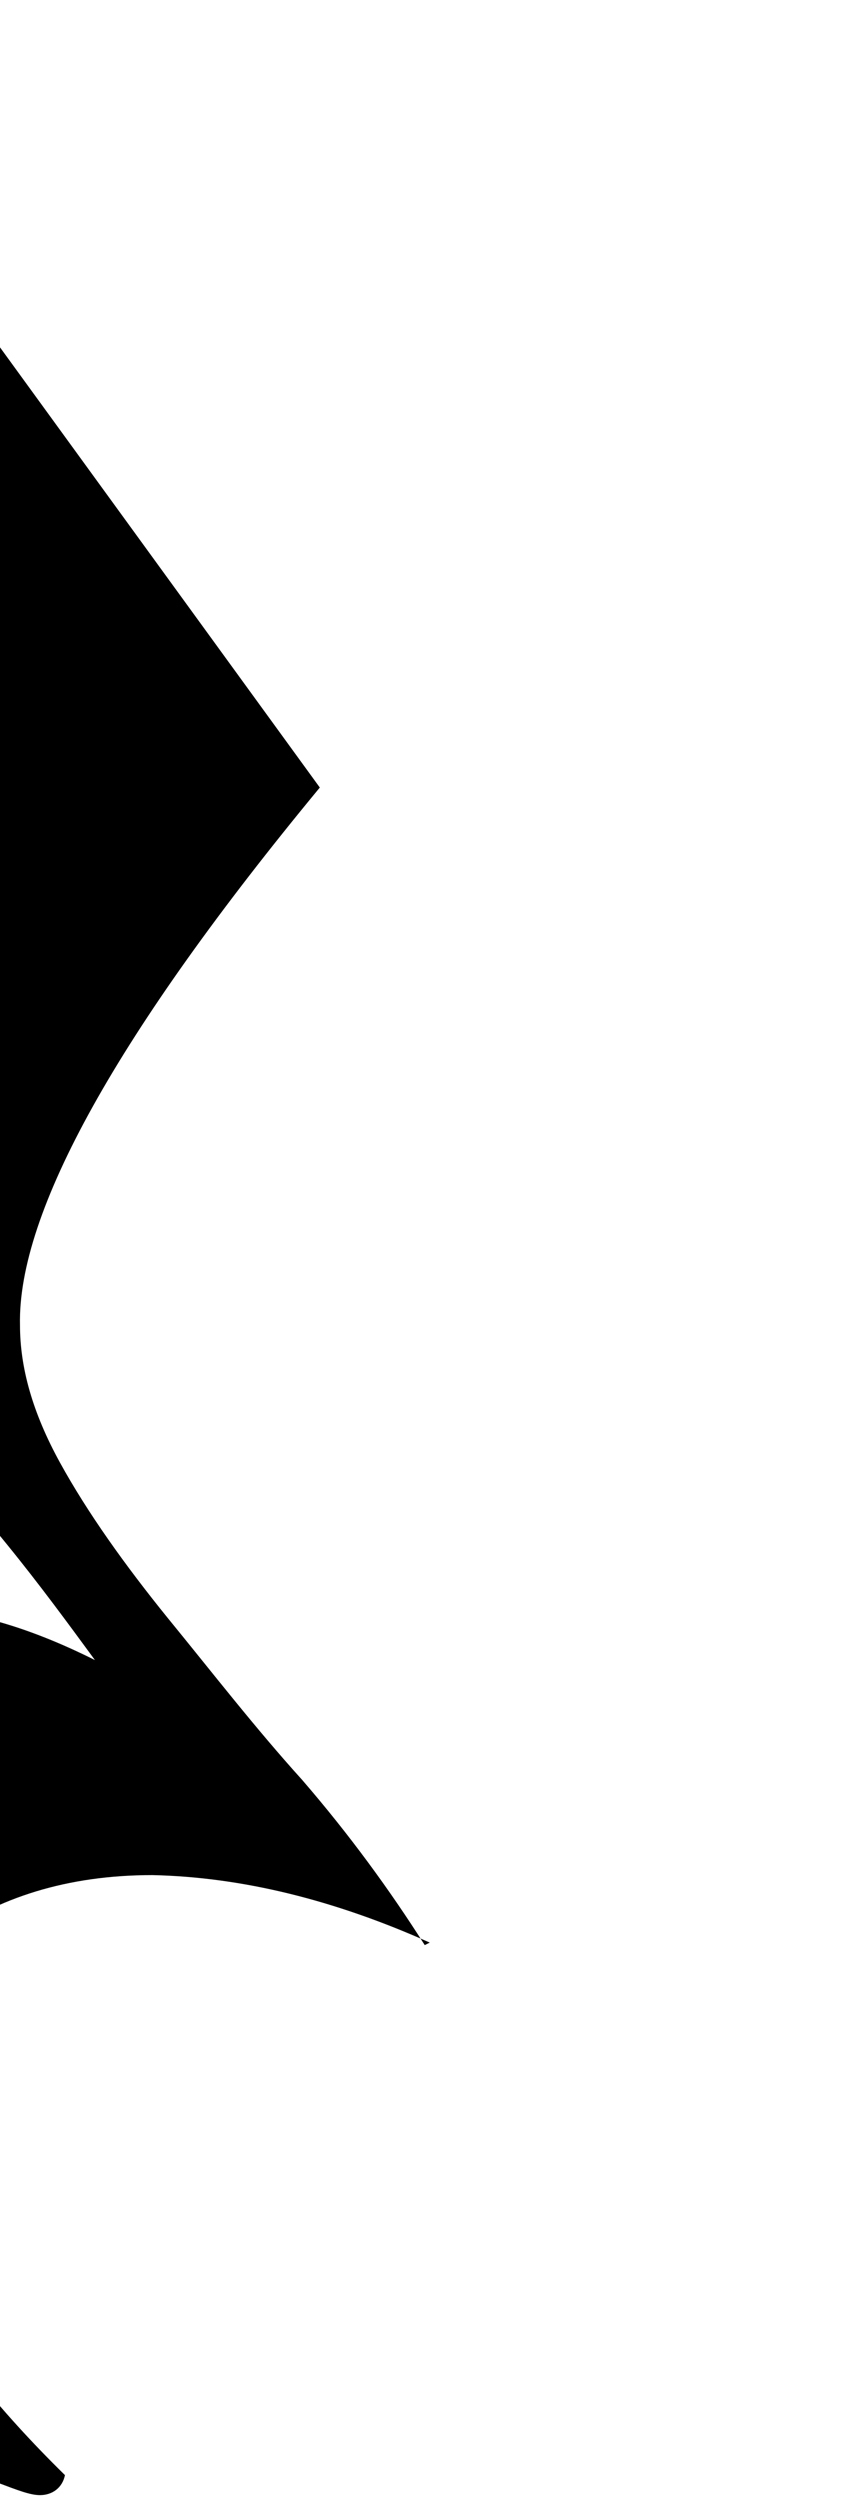 <?xml version="1.0" encoding="UTF-8" standalone="no"?>
<svg
   xmlns:dc="http://purl.org/dc/elements/1.1/"
   xmlns:cc="http://creativecommons.org/ns#"
   xmlns:rdf="http://www.w3.org/1999/02/22-rdf-syntax-ns#"
   xmlns:svg="http://www.w3.org/2000/svg"
   xmlns="http://www.w3.org/2000/svg"
   xmlns:sodipodi="http://sodipodi.sourceforge.net/DTD/sodipodi-0.dtd"
   xmlns:inkscape="http://www.inkscape.org/namespaces/inkscape"
   width="0.341"
   height="1"
   viewBox="0 0 0.341 1"
   version="1.1"
   id="svg22658"
   inkscape:version="1.0.1 (3bc2e813f5, 2020-09-07)"
   sodipodi:docname="quarter_rest.svg">
  <defs
     id="defs22652" />
  <sodipodi:namedview
     id="base"
     pagecolor="#ffffff"
     bordercolor="#666666"
     borderopacity="1.0"
     inkscape:pageopacity="0.0"
     inkscape:pageshadow="2"
     inkscape:zoom="179.2"
     inkscape:cx="0.32064025"
     inkscape:cy="1.1460709"
     inkscape:document-units="px"
     inkscape:current-layer="svg22658"
     inkscape:document-rotation="0"
     showgrid="false"
     fit-margin-top="0"
     fit-margin-left="0"
     fit-margin-right="0"
     fit-margin-bottom="0"
     units="px"
     inkscape:window-width="2560"
     inkscape:window-height="1361"
     inkscape:window-x="1911"
     inkscape:window-y="381"
     inkscape:window-maximized="1" />
  <path
     style="fill:#000000;fill-opacity:1;stroke:none;stroke-width:0.101"
     d="M 0.17,0.778 C 0.156,0.756 0.14,0.734 0.121,0.712 0.102,0.691 0.085,0.669 0.067,0.647 0.05,0.626 0.035,0.605 0.024,0.585 0.013,0.565 0.008,0.547 0.008,0.53 0.007,0.485 0.047,0.413 0.128,0.315 L -0.101,0 c -0.015,0.003 -0.022,0.009 -0.022,0.017 7.9304e-4,0 0.005,0.006 0.014,0.019 0.01,0.012 0.02,0.027 0.032,0.046 0.013,0.019 0.024,0.039 0.033,0.06 0.01,0.02 0.015,0.039 0.016,0.055 0,0.066 -0.044,0.14 -0.133,0.222 0.024,0.032 0.046,0.06 0.067,0.084 0.02,0.023 0.038,0.044 0.054,0.063 0.016,0.019 0.03,0.036 0.043,0.052 0.013,0.016 0.024,0.031 0.035,0.046 -0.028,-0.014 -0.053,-0.021 -0.078,-0.021 -0.021,0 -0.04,0.004 -0.055,0.013 -0.016,0.008 -0.03,0.019 -0.041,0.033 -0.011,0.015 -0.019,0.031 -0.025,0.049 -0.005,0.018 -0.008,0.036 -0.008,0.055 0,0.024 0.008,0.048 0.024,0.071 0.016,0.024 0.035,0.046 0.057,0.066 0.022,0.021 0.04,0.036 0.054,0.044 0.015,0.01 0.026,0.016 0.033,0.019 0.008,0.003 0.013,0.005 0.017,0.005 0.005,0 0.009,-0.003 0.01,-0.008 -0.054,-0.053 -0.081,-0.102 -0.081,-0.147 0,-0.03 0.01,-0.052 0.032,-0.068 0.022,-0.016 0.05,-0.025 0.084,-0.025 0.036,7.9223e-4 0.073,0.01 0.111,0.027 z m 0,0"
     id="path23231" />
</svg>
